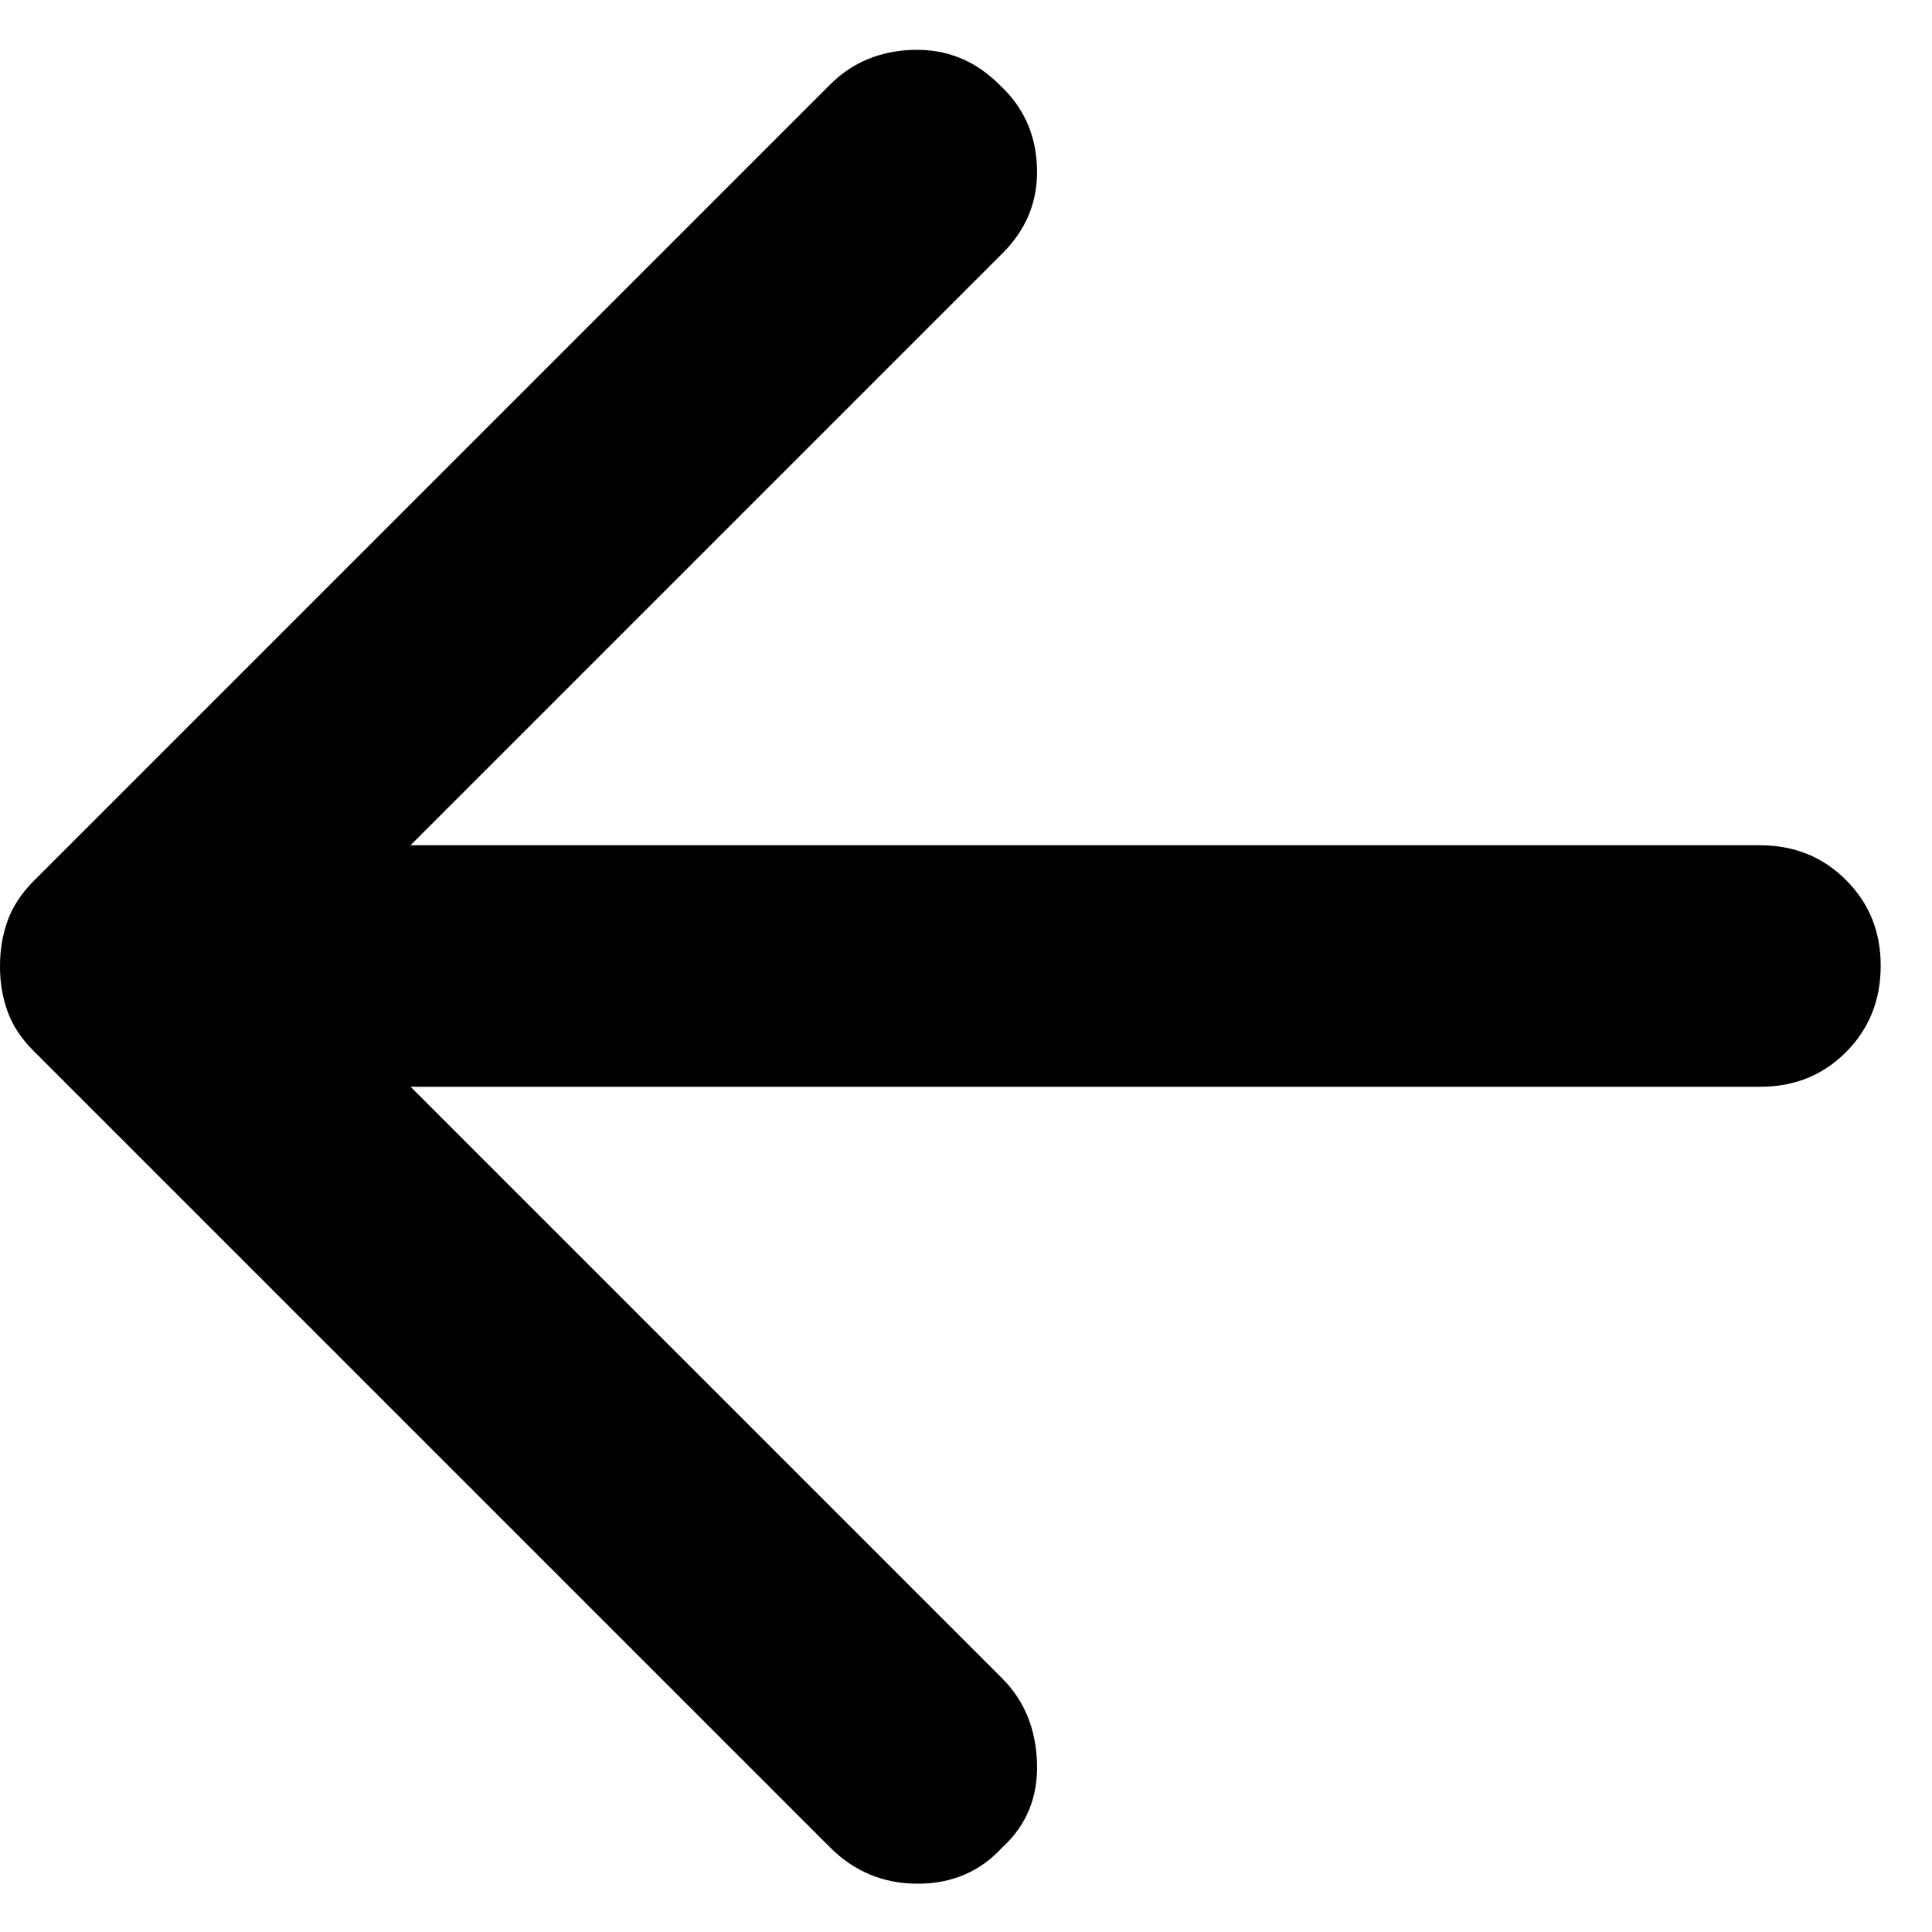 <svg width="16" height="16" viewBox="0 0 16 16" fill="none" xmlns="http://www.w3.org/2000/svg">
<path d="M6.875 15.3L0.275 8.7C0.175 8.6 0.104 8.492 0.062 8.375C0.02 8.258 -0.001 8.133 1.56251e-05 8C1.56251e-05 7.867 0.021 7.742 0.063 7.625C0.105 7.508 0.176 7.4 0.275 7.3L6.875 0.7C7.058 0.517 7.288 0.421 7.563 0.413C7.838 0.405 8.076 0.501 8.275 0.7C8.475 0.883 8.579 1.113 8.588 1.388C8.597 1.663 8.501 1.901 8.3 2.1L3.4 7H14.575C14.858 7 15.096 7.096 15.288 7.288C15.48 7.48 15.576 7.717 15.575 8C15.575 8.283 15.479 8.521 15.288 8.713C15.097 8.905 14.859 9.001 14.575 9H3.4L8.3 13.9C8.483 14.083 8.579 14.317 8.588 14.6C8.597 14.883 8.501 15.117 8.3 15.3C8.117 15.5 7.883 15.6 7.6 15.6C7.317 15.6 7.075 15.5 6.875 15.3Z" fill="CurrentColor"/>
</svg>
